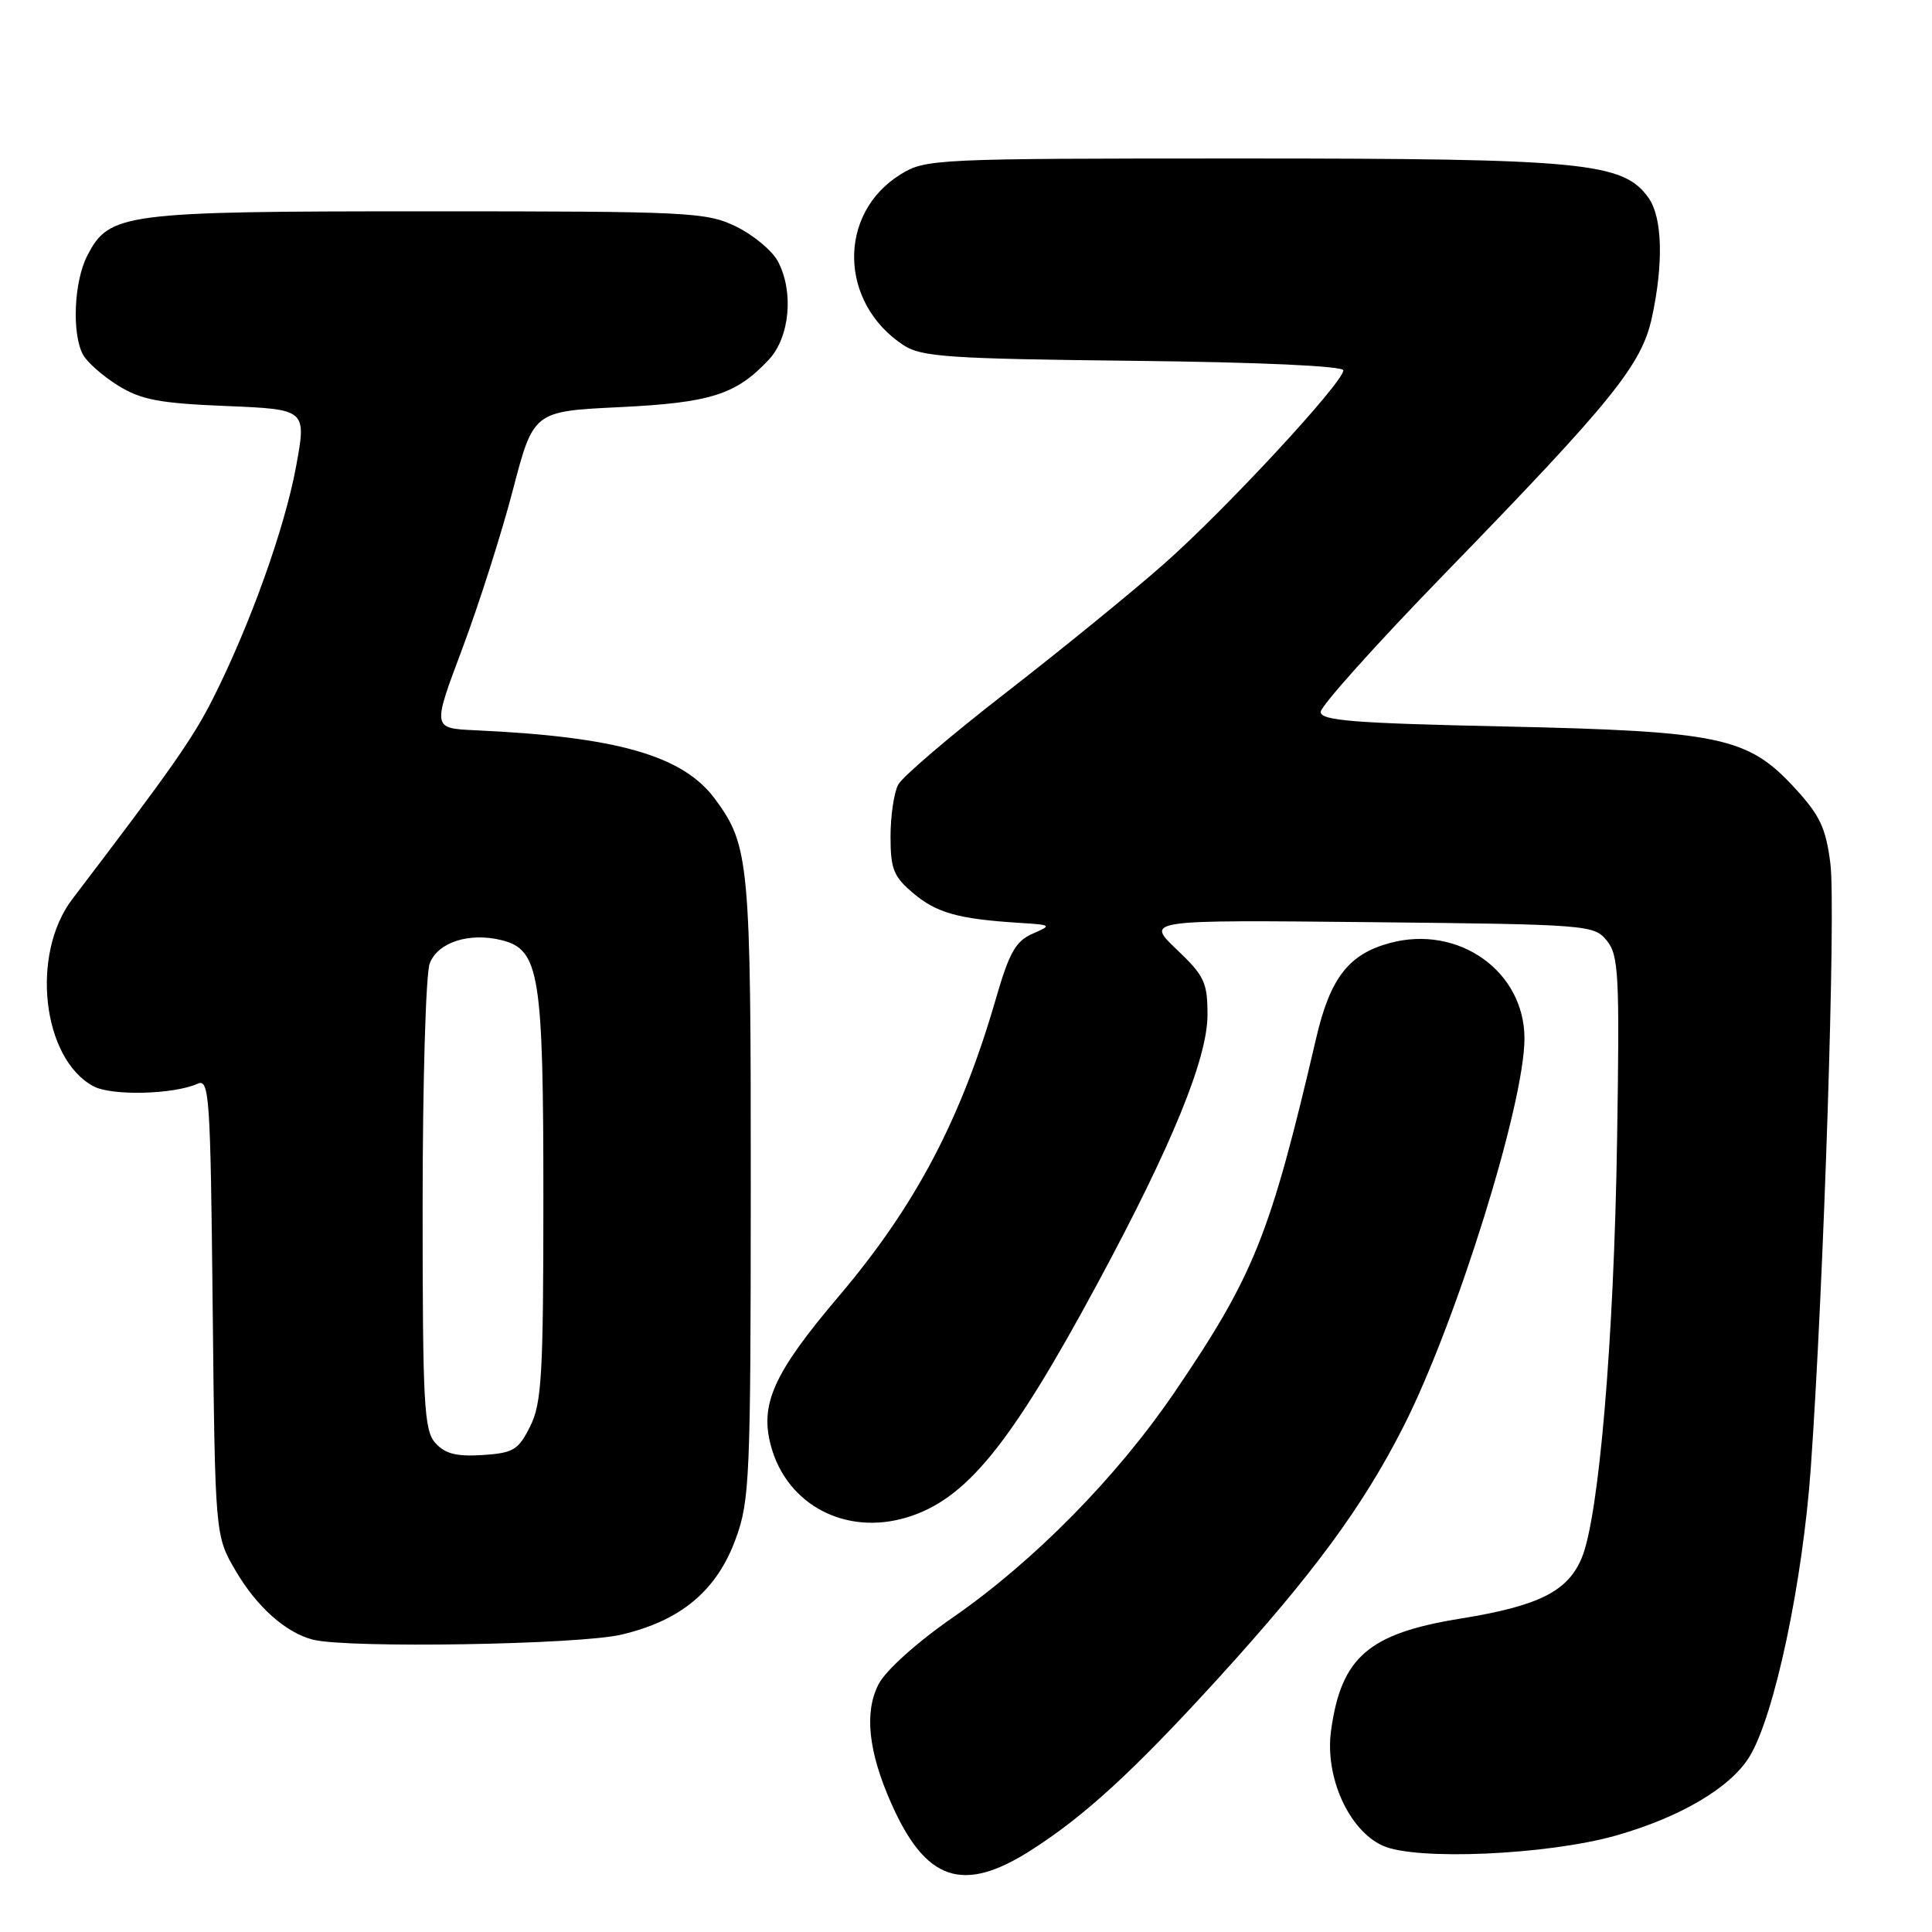 <?xml version="1.0" encoding="UTF-8" standalone="no"?>
<!DOCTYPE svg PUBLIC "-//W3C//DTD SVG 1.1//EN" "http://www.w3.org/Graphics/SVG/1.1/DTD/svg11.dtd" >
<svg xmlns="http://www.w3.org/2000/svg" xmlns:xlink="http://www.w3.org/1999/xlink" version="1.1" viewBox="0 0 256 256">
 <g >
 <path fill="currentColor"
d=" M 136.50 245.24 C 143.64 240.71 150.15 234.74 161.31 222.51 C 173.97 208.62 180.63 199.58 186.02 188.92 C 193.01 175.10 202.00 146.23 202.00 137.61 C 202.00 128.70 193.27 122.50 184.18 124.95 C 178.71 126.42 176.25 129.59 174.40 137.56 C 168.31 163.66 166.20 168.94 155.62 184.50 C 147.99 195.71 137.00 206.88 126.27 214.31 C 121.48 217.63 117.37 221.33 116.42 223.16 C 114.50 226.86 115.05 232.07 118.08 238.92 C 122.65 249.25 127.54 250.92 136.50 245.24 Z  M 214.12 243.22 C 222.65 240.80 229.31 236.87 231.82 232.76 C 235.12 227.35 238.86 209.72 239.94 194.50 C 241.66 170.21 243.28 120.40 242.54 114.47 C 241.94 109.70 241.17 108.05 237.79 104.39 C 231.58 97.65 227.95 96.89 199.25 96.26 C 179.33 95.83 175.00 95.49 175.00 94.33 C 175.00 93.56 182.37 85.34 191.38 76.07 C 213.71 53.08 217.55 48.33 218.90 42.01 C 220.44 34.86 220.27 28.83 218.46 26.25 C 215.14 21.51 209.94 21.00 164.69 21.00 C 123.84 21.00 122.65 21.06 119.34 23.10 C 110.96 28.28 111.16 40.12 119.72 45.74 C 122.09 47.29 125.66 47.54 150.20 47.81 C 166.89 47.99 178.00 48.50 178.00 49.07 C 178.00 50.68 162.30 67.62 154.19 74.76 C 149.96 78.49 140.55 86.15 133.27 91.80 C 125.99 97.44 119.58 102.92 119.02 103.96 C 118.46 105.01 118.00 108.11 118.00 110.85 C 118.00 115.16 118.40 116.16 121.03 118.37 C 124.11 120.97 126.99 121.77 135.00 122.28 C 139.38 122.55 139.43 122.59 136.81 123.73 C 134.60 124.69 133.73 126.23 132.00 132.20 C 127.36 148.29 121.31 159.77 111.17 171.73 C 102.47 181.99 100.63 186.08 102.18 191.69 C 104.32 199.43 112.07 203.49 120.11 201.08 C 127.99 198.72 133.85 191.55 145.46 170.00 C 155.26 151.83 160.00 140.25 160.00 134.47 C 160.00 130.17 159.59 129.30 155.90 125.79 C 151.80 121.89 151.80 121.89 181.49 122.19 C 210.48 122.49 211.22 122.55 212.92 124.65 C 214.49 126.59 214.62 129.15 214.27 151.15 C 213.86 177.55 211.87 200.97 209.59 206.43 C 207.74 210.87 203.91 212.79 193.54 214.47 C 181.33 216.44 177.71 219.58 176.37 229.33 C 175.53 235.43 178.71 242.51 183.21 244.56 C 187.58 246.56 204.99 245.80 214.12 243.22 Z  M 82.33 216.60 C 90.23 214.74 94.98 210.77 97.48 203.92 C 99.34 198.85 99.47 195.88 99.48 157.50 C 99.50 114.22 99.30 112.05 94.75 105.88 C 90.49 100.11 81.79 97.62 62.90 96.76 C 57.29 96.50 57.29 96.50 61.24 86.00 C 63.41 80.22 66.43 70.78 67.94 65.00 C 70.68 54.50 70.68 54.50 82.09 53.95 C 94.19 53.36 97.54 52.29 101.88 47.65 C 104.66 44.66 105.21 38.63 103.07 34.62 C 102.30 33.19 99.80 31.12 97.52 30.01 C 93.59 28.11 91.39 28.00 56.65 28.00 C 16.25 28.00 14.48 28.23 11.57 33.87 C 9.80 37.28 9.50 44.19 10.99 46.98 C 11.53 47.99 13.63 49.84 15.65 51.09 C 18.70 52.98 21.13 53.44 29.98 53.80 C 40.63 54.24 40.63 54.24 39.22 61.87 C 37.71 70.05 33.11 82.87 28.21 92.58 C 25.55 97.85 22.75 101.85 9.58 119.14 C 4.02 126.44 5.59 140.30 12.39 143.94 C 14.80 145.23 23.01 145.03 26.18 143.60 C 27.74 142.90 27.89 145.17 28.18 173.17 C 28.50 203.50 28.50 203.50 31.25 208.18 C 34.06 212.96 37.91 216.37 41.50 217.27 C 46.14 218.43 76.68 217.93 82.33 216.60 Z  M 57.70 191.22 C 56.18 189.54 56.00 186.18 56.00 159.74 C 56.00 143.45 56.42 129.02 56.94 127.66 C 58.01 124.85 62.18 123.51 66.48 124.58 C 71.48 125.84 72.00 129.06 72.00 158.72 C 72.00 182.21 71.78 185.93 70.25 189.00 C 68.68 192.14 68.03 192.53 63.95 192.80 C 60.50 193.02 58.98 192.64 57.70 191.22 Z "/>
</g>
</svg>